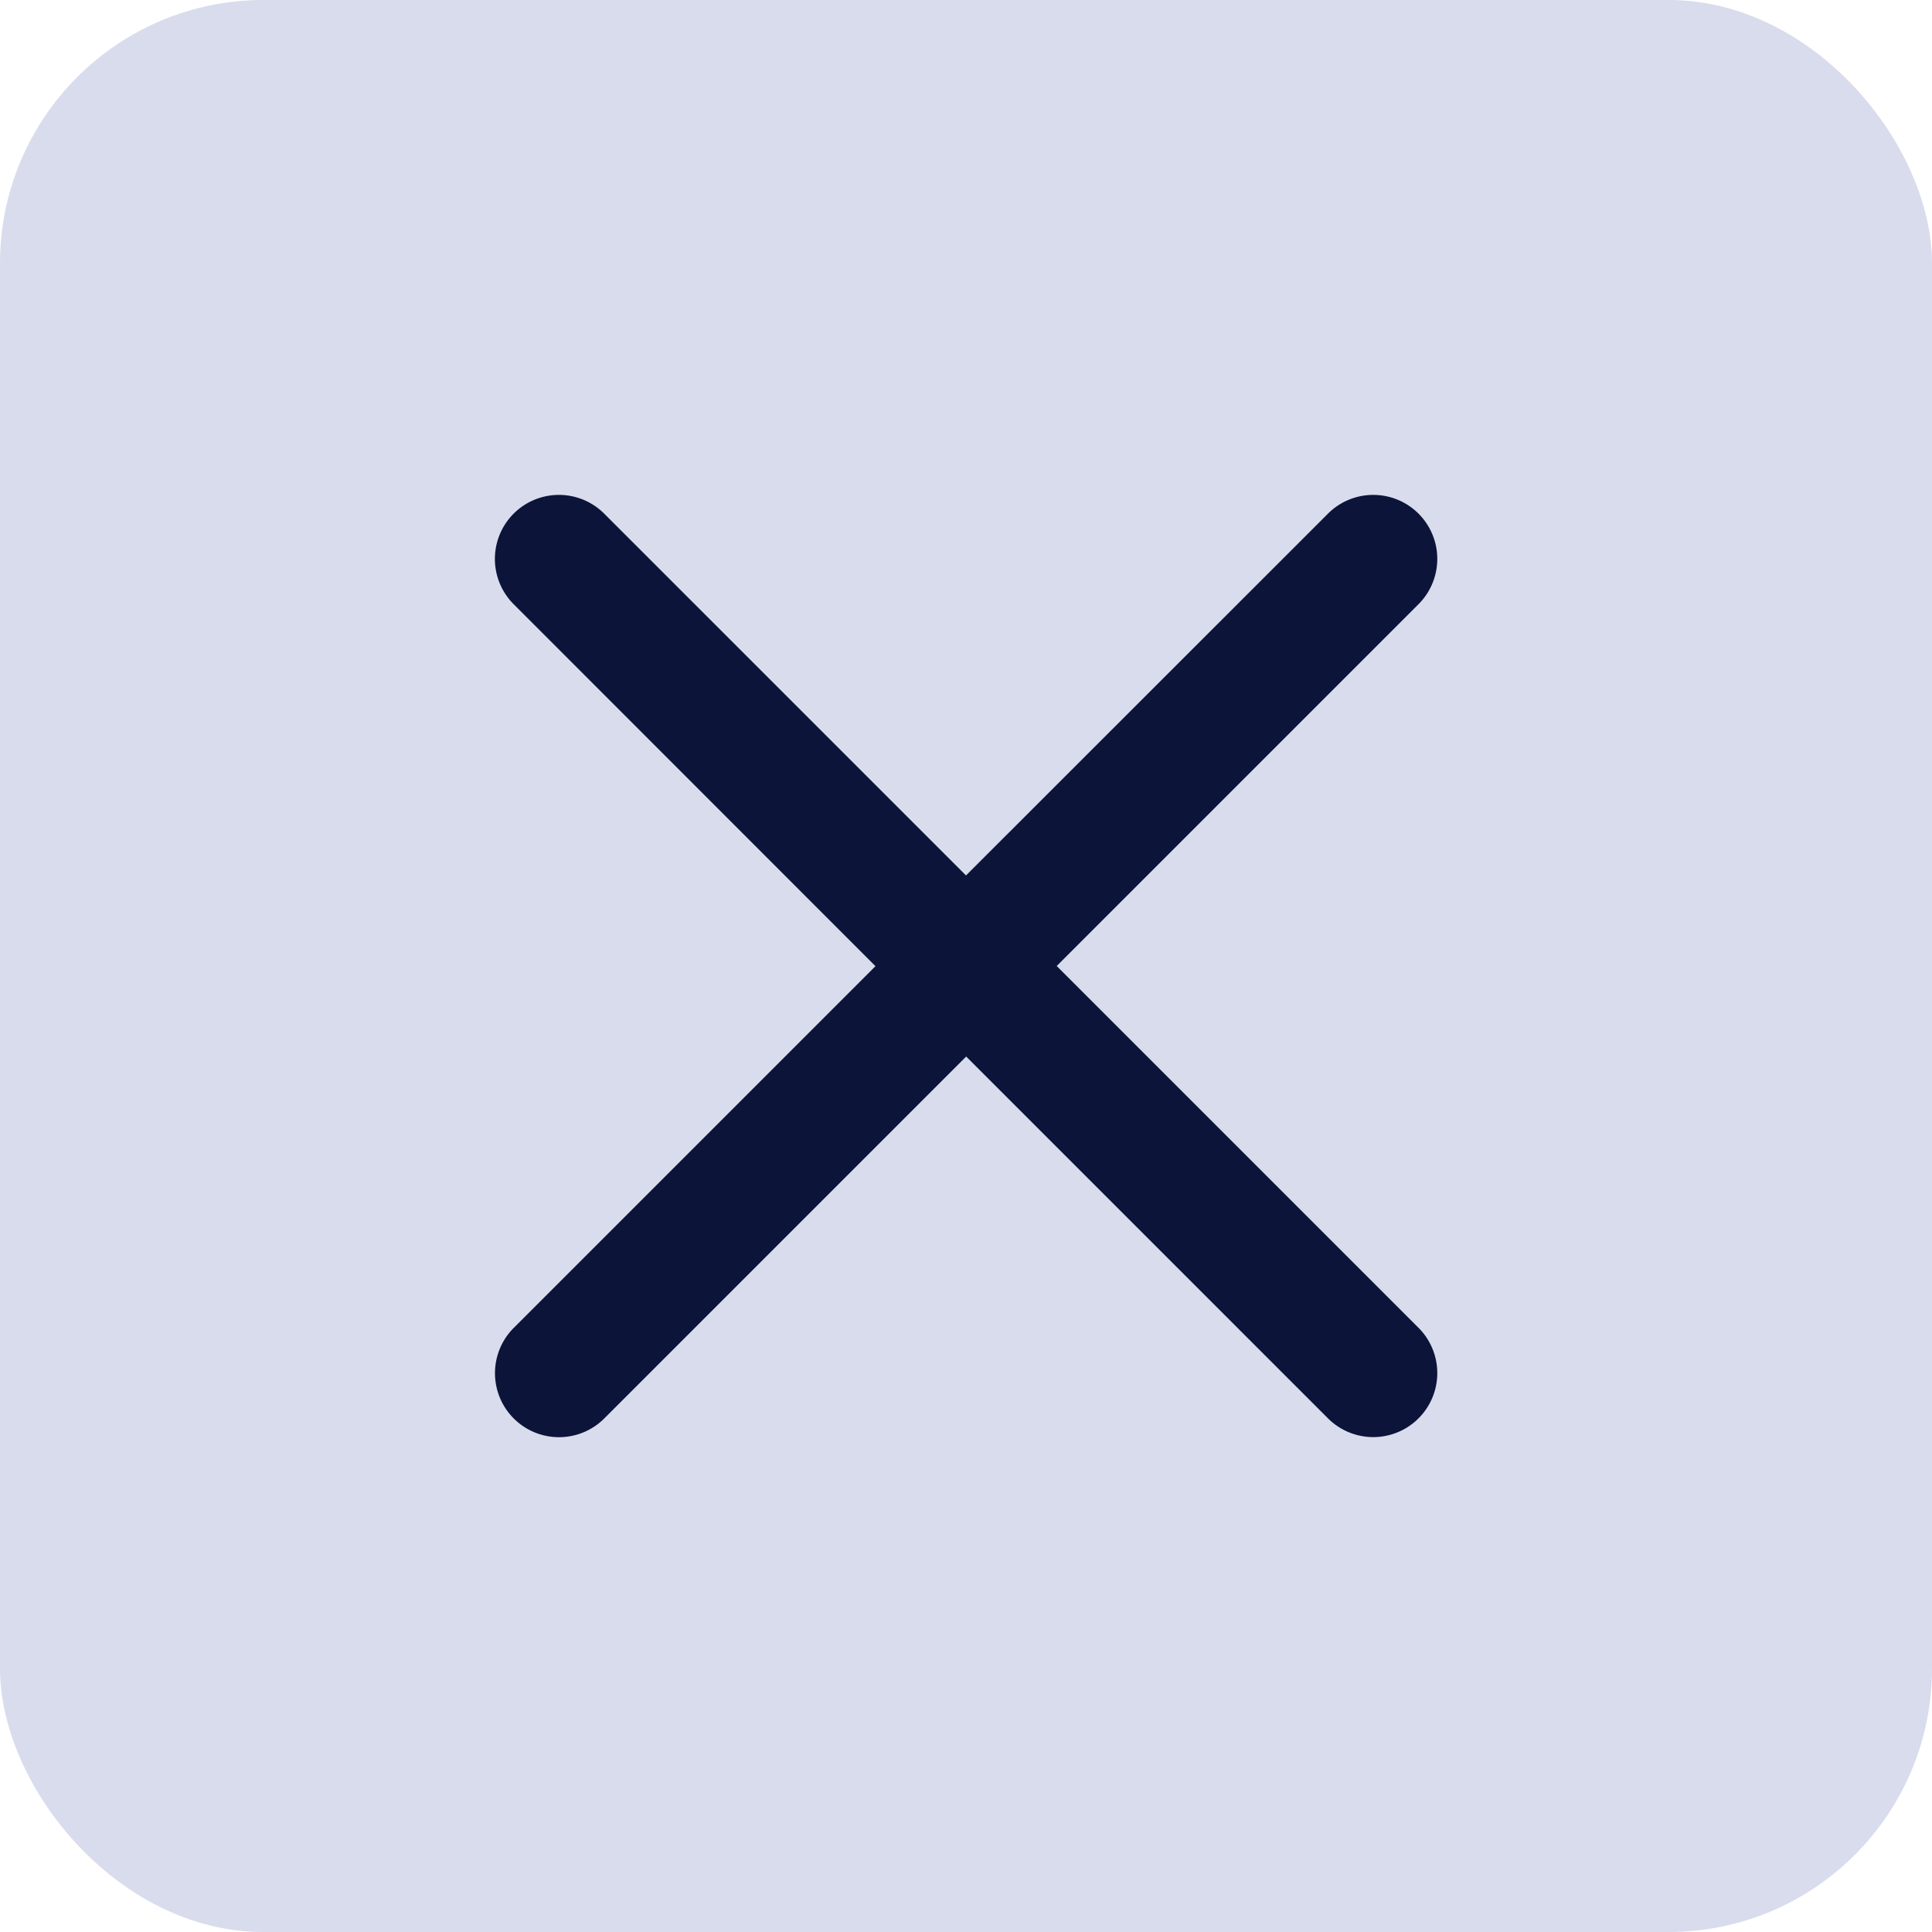 <svg xmlns="http://www.w3.org/2000/svg" width="22" height="22" viewBox="0 0 22 22">
    <rect data-name="사각형 3762" width="22" height="22" rx="3" style="fill:#d8dcec"/>
    <path data-name="합치기 37" d="m9.9 10.929-4.12-4.12-4.12 4.12A.729.729 0 0 1 .627 9.9l4.12-4.12-4.12-4.122A.729.729 0 0 1 1.658.627l4.12 4.12L9.9.627a.729.729 0 1 1 1.031 1.031l-4.12 4.12 4.12 4.12A.729.729 0 0 1 9.9 10.929z" transform="translate(5.222 5.222)" style="fill:#0c1439"/>
</svg>
